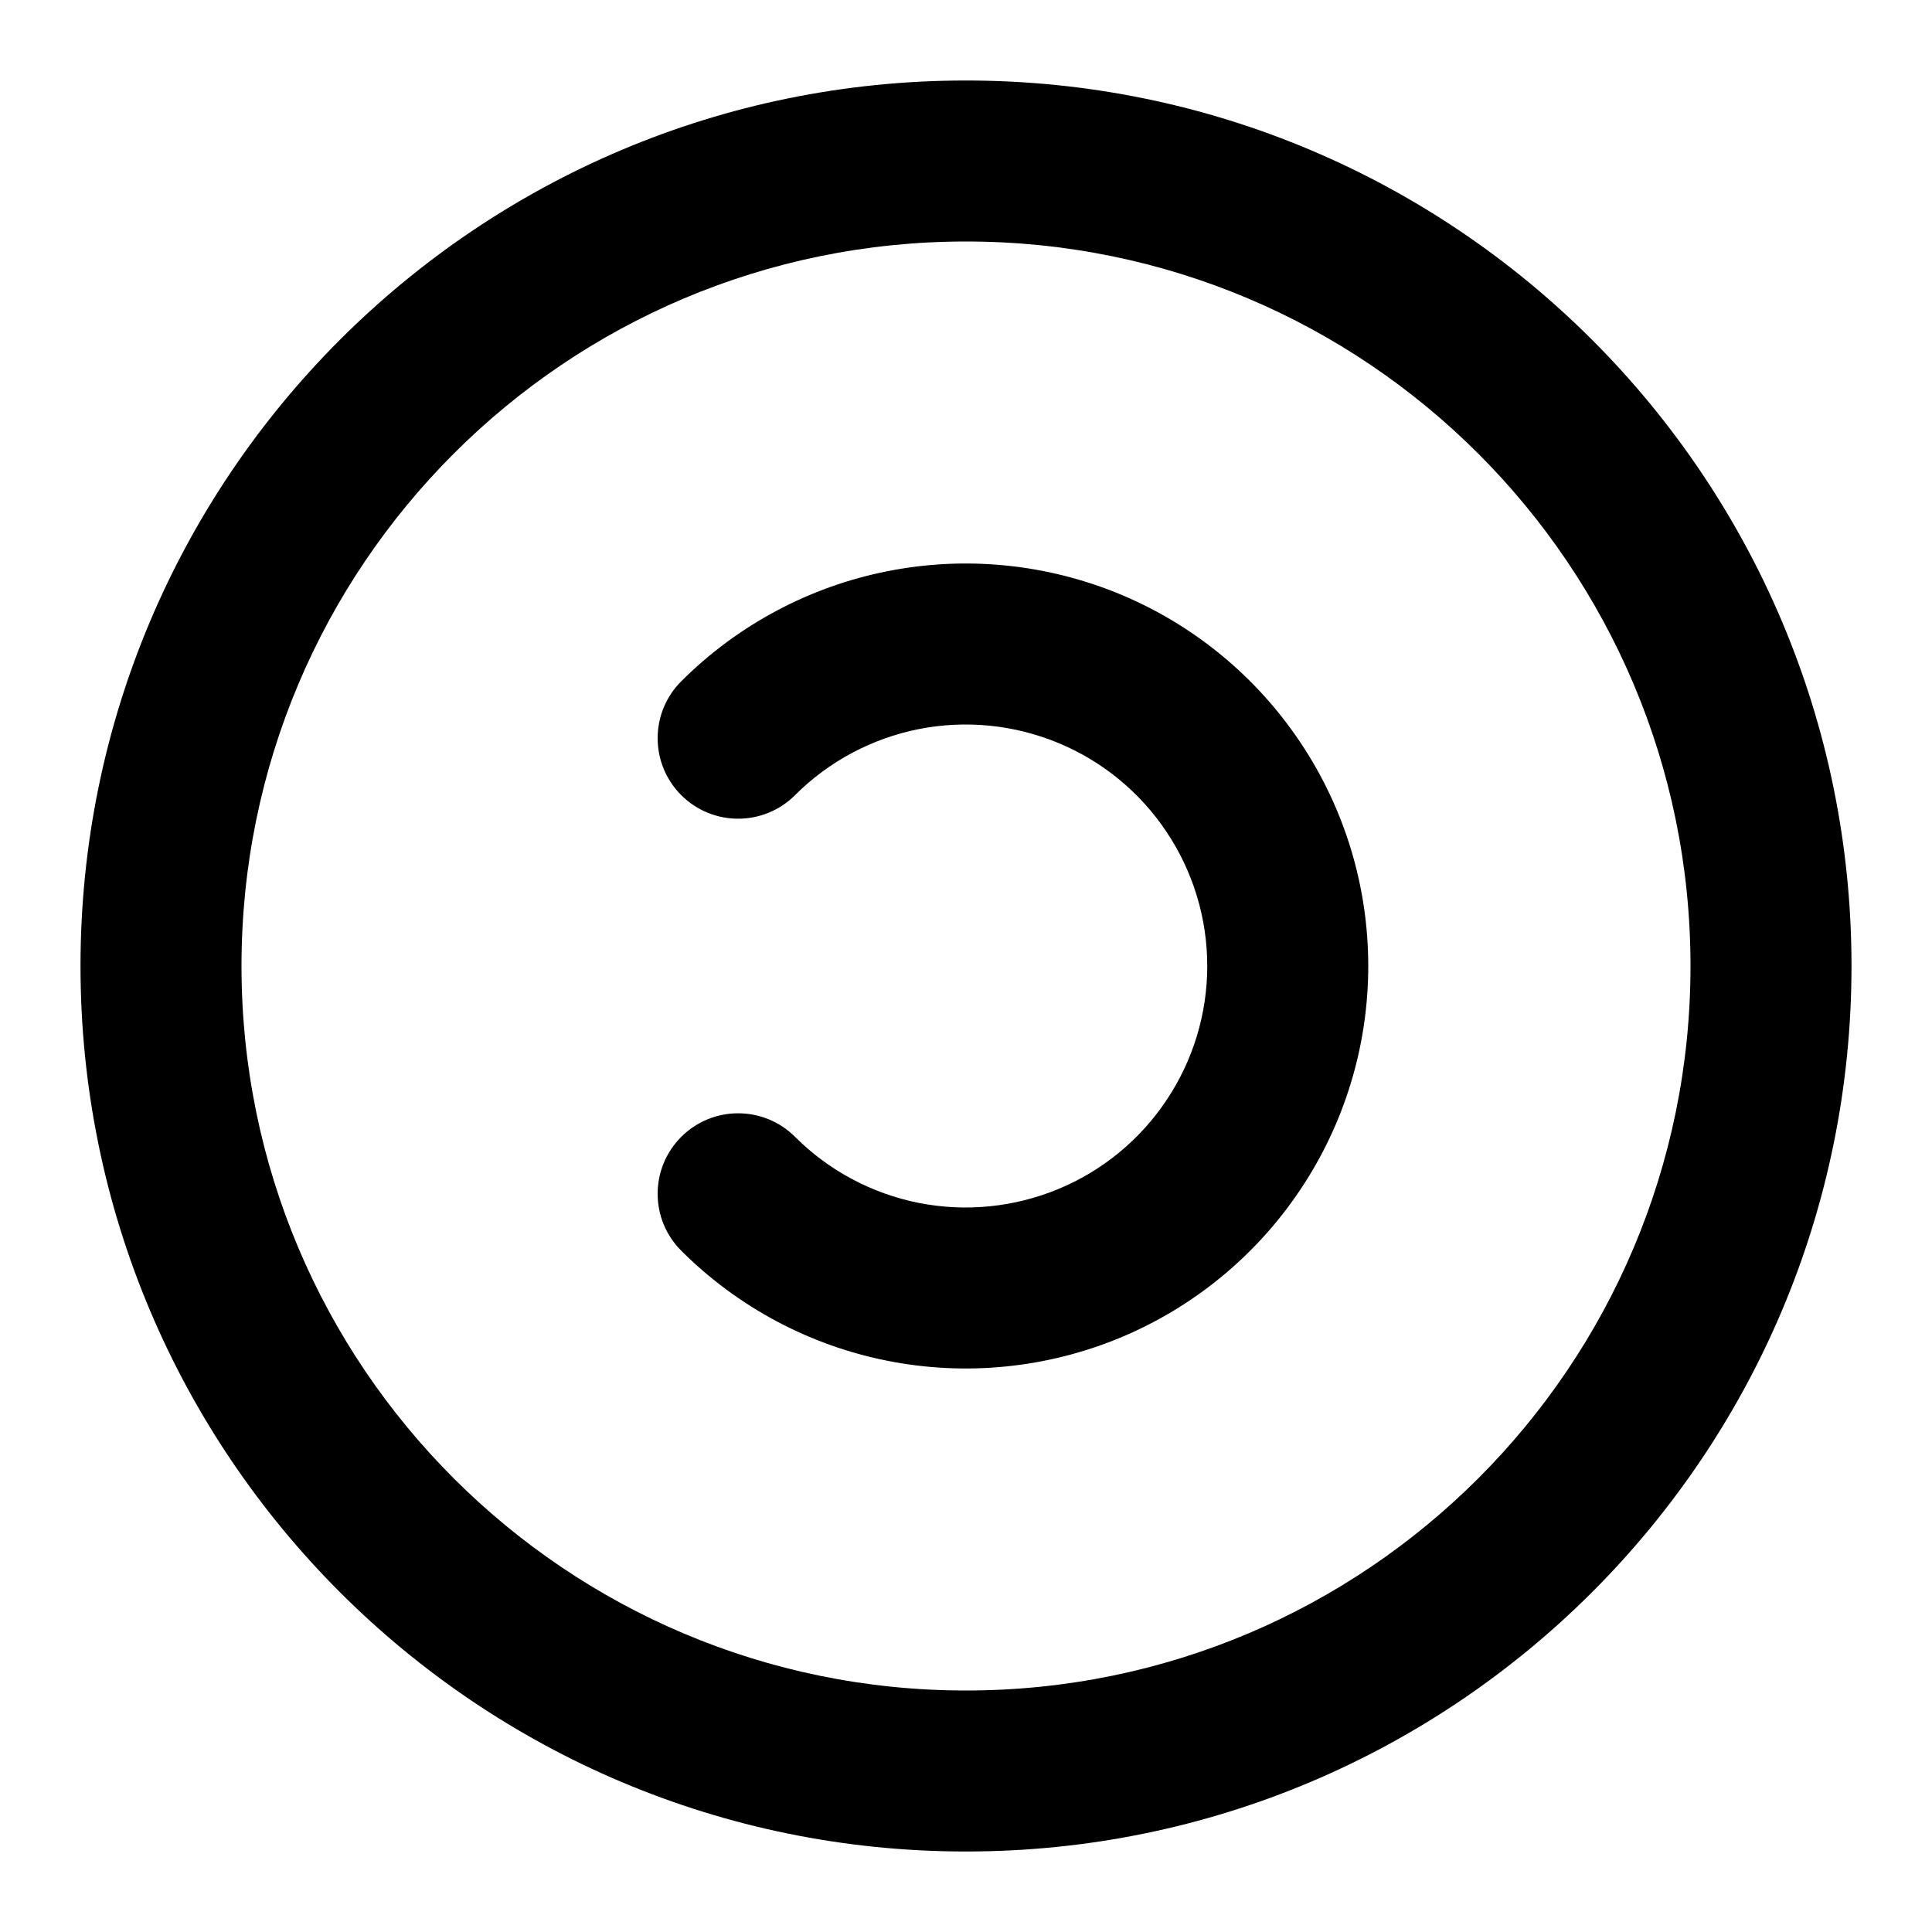 <svg width="24" height="24" viewBox="0 0 24 24" fill="none" xmlns="http://www.w3.org/2000/svg">
<path fill-rule="evenodd" clip-rule="evenodd" d="M12 3C7.029 3 3 7.029 3 12C3 16.971 7.029 21 12 21C16.971 21 21 16.971 21 12C21 7.029 16.971 3 12 3ZM1 12C1 5.925 5.925 1 12 1C18.075 1 23 5.925 23 12C23 18.075 18.075 23 12 23C5.925 23 1 18.075 1 12Z" fill="black"/>
<path fill-rule="evenodd" clip-rule="evenodd" d="M11.023 7.096C11.993 6.903 12.998 7.003 13.912 7.381C14.825 7.76 15.605 8.401 16.154 9.223C16.704 10.045 16.997 11.011 16.997 12C16.997 12.989 16.704 13.955 16.154 14.777C15.605 15.599 14.825 16.24 13.912 16.619C12.998 16.997 11.993 17.097 11.023 16.904C10.054 16.712 9.163 16.236 8.463 15.537C8.072 15.147 8.072 14.514 8.462 14.123C8.853 13.732 9.486 13.732 9.877 14.123C10.296 14.542 10.831 14.827 11.413 14.943C11.995 15.058 12.598 14.998 13.146 14.771C13.694 14.544 14.162 14.16 14.491 13.666C14.821 13.173 14.997 12.593 14.997 12C14.997 11.407 14.821 10.827 14.491 10.334C14.162 9.84 13.694 9.456 13.146 9.229C12.598 9.002 11.995 8.942 11.413 9.057C10.831 9.173 10.296 9.458 9.877 9.877C9.486 10.268 8.853 10.268 8.462 9.877C8.072 9.486 8.072 8.853 8.463 8.463C9.163 7.764 10.054 7.288 11.023 7.096Z" fill="black"/>
</svg>
